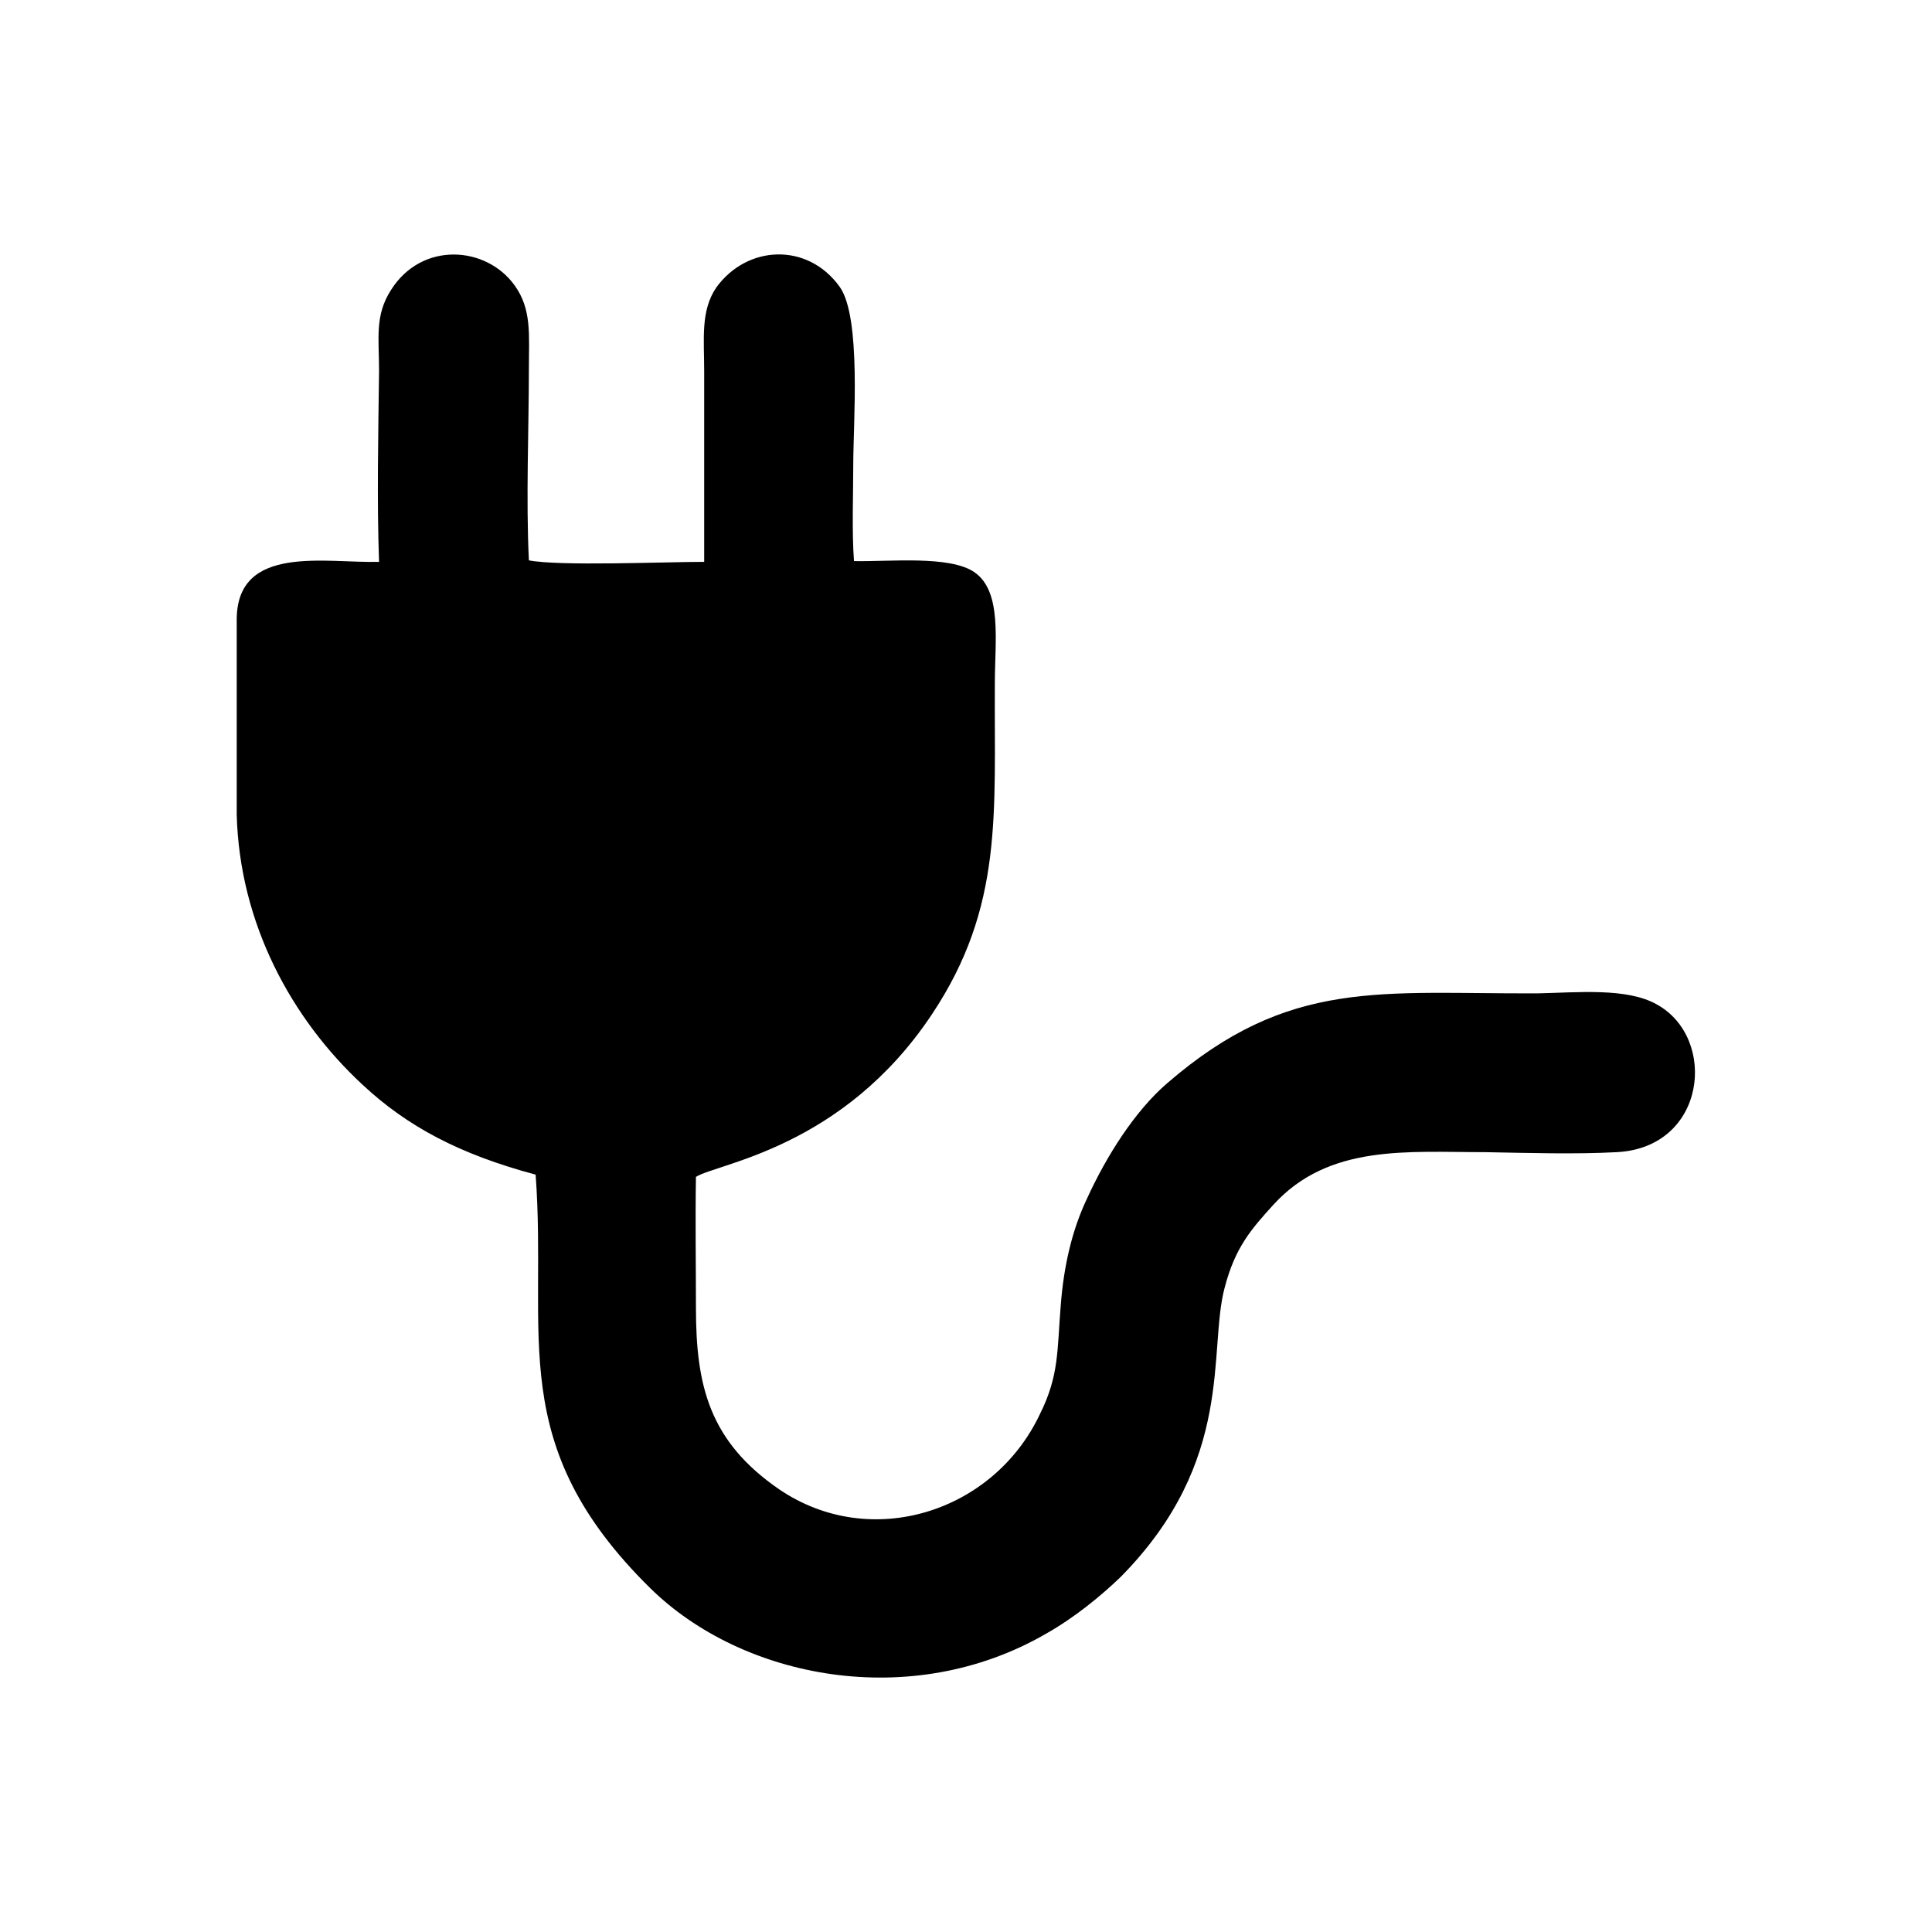 <svg xmlns="http://www.w3.org/2000/svg" xml:space="preserve" width="534" height="534" fill-rule="evenodd" clip-rule="evenodd" image-rendering="optimizeQuality" shape-rendering="geometricPrecision" text-rendering="geometricPrecision" viewBox="0 0 2579 2579"><path d="M929 1571c28,-18 196,-38 315,-217 96,-144 83,-269 84,-442 0,-56 10,-122 -27,-148 -33,-23 -114,-14 -161,-15 -3,-38 -1,-90 -1,-129 0,-55 11,-196 -18,-237 -43,-60 -124,-56 -165,1 -21,31 -16,69 -16,111 0,85 0,170 0,255 -52,0 -193,6 -234,-2 -4,-82 0,-175 0,-257 0,-44 4,-78 -19,-110 -38,-53 -124,-59 -165,6 -22,34 -16,65 -16,108 -1,82 -3,174 0,255 -71,2 -189,-24 -190,76l0 262c4,145 73,272 168,360 60,56 130,93 231,120 16,216 -42,360 153,552 123,121 348,165 528,61 39,-22 74,-51 100,-76 154,-156 116,-303 139,-387 14,-53 35,-77 65,-110 74,-81 179,-70 283,-70 56,1 119,3 175,0 120,-6 135,-152 54,-197 -40,-23 -107,-16 -159,-15 -210,1 -332,-21 -495,120 -43,37 -81,97 -107,154 -20,42 -31,90 -35,142 -5,61 -2,94 -28,146 -62,131 -226,183 -348,100 -93,-64 -111,-138 -111,-242 0,-58 -1,-117 0,-175z"/></svg>